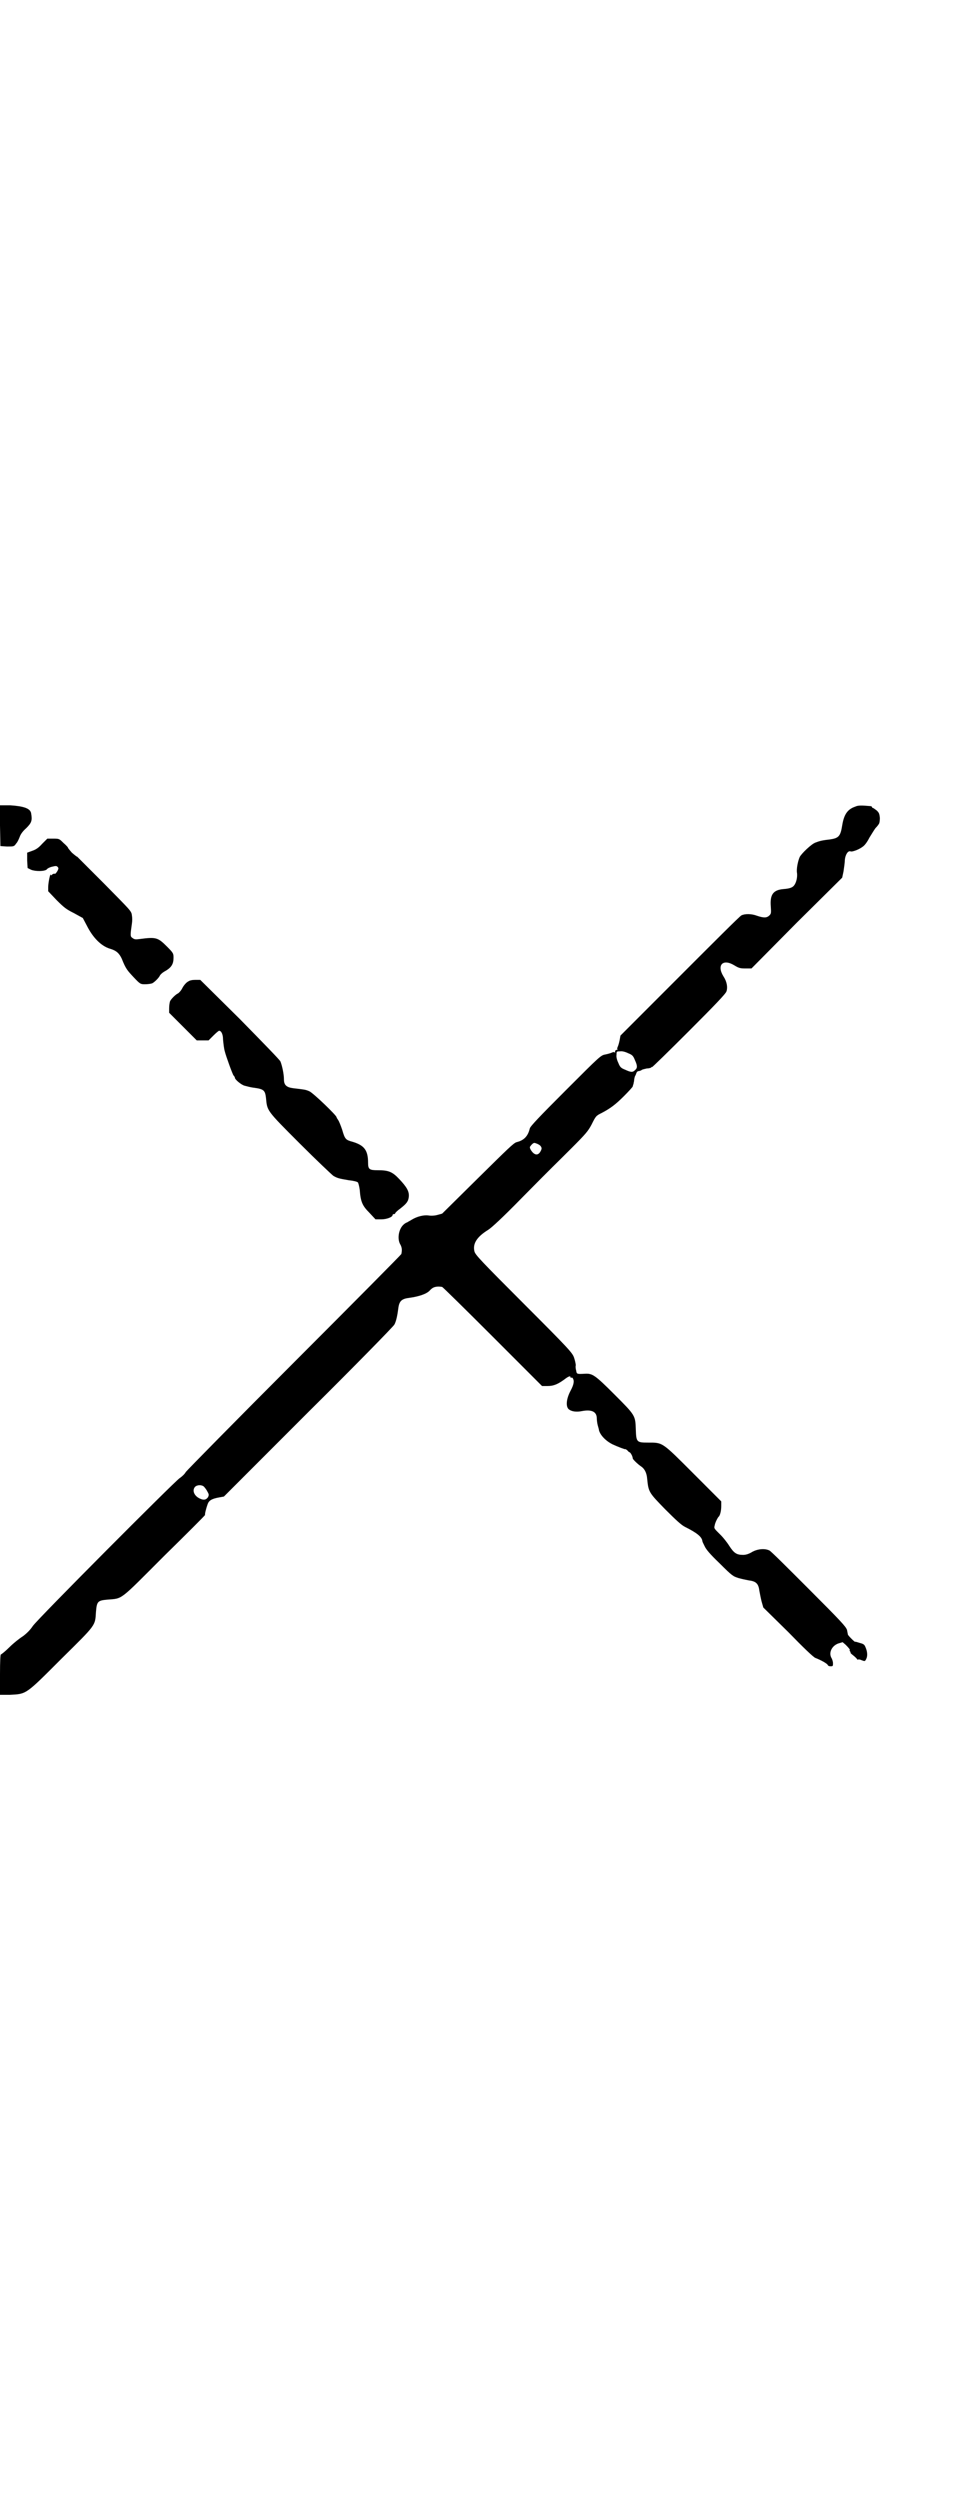 <?xml version="1.0" standalone="no"?>
<!DOCTYPE svg PUBLIC "-//W3C//DTD SVG 20010904//EN"
 "http://www.w3.org/TR/2001/REC-SVG-20010904/DTD/svg10.dtd">
<svg version="1.0" xmlns="http://www.w3.org/2000/svg"
 width="1100pt" height="2850pt" viewBox="0 0 1100 2850"
 preserveAspectRatio="xMidYMid meet">
<g transform="translate(0,2850) scale(0.5,-0.5)"
fill="#000000" stroke="none">
<path d="M0 3818 l1 -47 15 -1 c16 0 16 0 21 7 3 3 6 10 8 15 2 6 7 13 15 20
12 12 14 17 11 34 -2 11 -17 16 -48 18 l-23 0 0 -46z"/>
<path d="M1952 3861 c-18 -6 -26 -18 -30 -43 -4 -25 -8 -29 -29 -32 -19 -2
-24 -4 -32 -7 -9 -3 -32 -25 -36 -33 -4 -9 -8 -28 -6 -37 1 -10 -2 -22 -7 -28
-4 -5 -11 -7 -24 -8 -23 -2 -31 -12 -29 -39 1 -15 1 -17 -3 -21 -6 -6 -13 -6
-28 -1 -13 5 -28 5 -36 1 -3 -1 -66 -64 -140 -138 l-136 -136 -2 -11 c-1 -5
-3 -12 -4 -14 -1 -2 -2 -5 -1 -7 1 -1 1 -1 0 -1 -2 2 -7 -2 -5 -5 0 -1 0 -1
-2 0 -1 1 -4 0 -6 -1 -2 -1 -9 -3 -14 -4 -11 -2 -11 -2 -91 -82 -61 -61 -81
-82 -82 -87 -4 -17 -13 -27 -30 -31 -7 -2 -20 -15 -89 -83 l-81 -80 -11 -3
c-7 -2 -16 -2 -21 -1 -10 1 -24 -2 -36 -9 -3 -2 -9 -5 -12 -7 -4 -1 -10 -6
-13 -11 -7 -11 -9 -29 -2 -40 3 -6 4 -11 2 -21 0 -1 -110 -112 -244 -246 -134
-134 -245 -247 -248 -251 -2 -4 -8 -10 -14 -14 -13 -9 -323 -320 -335 -337 -6
-9 -13 -16 -22 -23 -8 -5 -22 -16 -31 -25 -10 -10 -19 -17 -20 -17 -1 0 -2
-14 -2 -46 l0 -46 23 0 c38 2 35 0 118 83 79 78 76 74 78 106 2 24 4 26 26 28
36 3 26 -4 130 100 51 50 93 92 93 93 -1 2 3 17 6 25 3 8 9 12 26 15 l11 2
193 193 c106 105 194 195 196 199 4 7 7 21 9 37 2 17 8 22 25 24 22 3 40 9 47
17 7 8 15 10 28 8 1 0 53 -51 115 -113 l113 -113 13 0 c13 0 23 4 38 15 9 7
14 9 14 5 0 -1 1 -2 2 -1 1 1 2 0 3 -1 4 -6 3 -14 -5 -29 -10 -19 -11 -36 -4
-42 6 -5 17 -7 31 -4 22 4 33 -2 33 -17 0 -4 1 -11 2 -15 1 -4 3 -10 3 -12 3
-11 15 -24 31 -32 13 -6 29 -12 29 -11 0 1 2 -1 4 -2 2 -2 4 -5 6 -5 3 -2 7
-10 7 -14 0 -2 11 -13 20 -19 7 -5 12 -14 13 -28 3 -30 4 -31 41 -69 25 -25
37 -36 45 -40 28 -14 39 -23 40 -33 0 -1 2 -5 5 -11 3 -7 12 -18 34 -39 29
-29 31 -30 44 -34 7 -2 17 -4 22 -5 17 -2 23 -7 25 -24 1 -5 3 -16 5 -24 l4
-14 57 -56 c34 -35 58 -58 62 -59 13 -5 27 -13 28 -16 1 -2 3 -3 7 -3 5 0 5 1
5 7 0 4 -2 10 -4 13 -6 12 2 27 16 32 l10 3 7 -6 c7 -7 11 -12 9 -12 -1 0 0
-1 1 -3 1 -2 2 -3 1 -3 -1 0 2 -3 6 -6 5 -4 9 -8 9 -9 1 -1 2 -1 2 -1 0 1 4 1
8 -1 8 -3 8 -3 11 3 3 6 3 16 -2 27 -2 5 -4 7 -12 9 -6 2 -10 3 -11 3 -1 -1
-5 3 -10 8 -5 5 -8 9 -7 9 0 0 -1 4 -2 10 -3 8 -13 19 -88 94 -46 46 -86 86
-89 87 -10 5 -26 4 -39 -3 -8 -5 -15 -7 -21 -7 -15 0 -21 4 -32 21 -5 8 -14
19 -18 23 -16 16 -17 16 -15 23 1 7 7 18 9 20 3 2 6 13 6 24 l0 11 -63 63
c-73 73 -70 71 -104 71 -26 0 -27 1 -28 30 -1 32 -1 32 -49 80 -44 44 -50 48
-67 47 -18 -1 -19 -1 -20 7 -1 3 -2 9 -1 12 0 4 -2 12 -4 18 -4 11 -11 19
-114 122 -99 99 -110 111 -113 119 -5 18 5 34 31 50 8 5 33 28 78 74 79 80 67
67 112 112 33 33 38 39 46 54 10 20 10 20 24 27 19 10 31 19 50 38 11 11 20
21 20 22 0 1 1 3 1 4 1 1 1 5 2 8 0 3 1 8 2 11 2 3 3 7 4 9 0 1 3 3 4 3 2 0 6
1 8 3 2 1 7 2 11 3 4 0 8 1 10 2 1 2 2 2 2 1 0 -1 38 36 84 82 59 59 85 86 86
91 3 9 1 22 -7 34 -16 26 -1 41 25 25 10 -6 13 -7 25 -7 l14 0 103 104 104
103 3 14 c1 8 3 19 3 26 1 12 7 22 13 20 3 -2 19 4 27 10 5 3 11 11 16 21 5 8
11 18 14 22 4 4 7 8 8 10 1 1 2 7 2 13 -1 10 -2 12 -7 17 -4 3 -8 6 -9 6 -1 0
-2 1 -2 2 0 1 -1 1 -2 2 -22 2 -30 2 -36 -1z m-519 -562 c10 -4 12 -6 16 -16
6 -13 6 -18 0 -23 -5 -5 -9 -5 -22 1 -10 4 -12 6 -16 16 -3 6 -5 14 -4 18 0 8
0 8 8 8 4 1 12 -1 18 -4z m-200 -211 c4 -5 4 -7 0 -14 -6 -10 -15 -7 -22 5 -3
6 -2 6 2 11 5 5 6 5 11 3 3 -1 7 -3 9 -5z m-768 -777 c2 -2 6 -7 8 -11 4 -7 4
-8 2 -13 -4 -6 -9 -8 -18 -4 -14 6 -19 19 -12 27 5 5 15 5 20 1z"/>
<path d="M96 3776 c-8 -9 -14 -13 -23 -16 l-11 -4 0 -18 1 -17 8 -4 c10 -4 31
-4 36 1 1 2 7 5 12 6 8 2 10 2 12 0 3 -3 3 -4 0 -10 -2 -3 -4 -6 -5 -6 -4 0
-5 0 -7 -2 -2 -2 -3 -2 -3 -1 -1 7 -6 -18 -6 -27 l0 -10 19 -20 c17 -17 22
-21 40 -30 l20 -11 9 -17 c14 -28 33 -47 53 -53 14 -4 21 -10 27 -23 9 -23 13
-27 27 -42 15 -16 16 -16 26 -16 6 0 13 1 16 2 5 2 16 13 18 18 1 2 6 7 12 10
14 8 19 16 19 30 0 10 0 11 -15 26 -21 21 -25 22 -63 17 -8 -1 -11 -1 -15 2
-6 4 -6 5 -2 33 1 6 1 14 0 19 -1 10 -3 11 -63 72 -34 34 -62 62 -62 62 0 -1
-5 3 -12 9 -7 8 -10 12 -9 12 0 0 -4 5 -10 10 -10 10 -10 10 -24 10 l-13 0
-12 -12z"/>
<path d="M429 3462 c-4 -2 -10 -9 -13 -15 -3 -6 -8 -11 -10 -12 -5 -2 -16 -13
-18 -18 -1 -3 -2 -10 -2 -16 l0 -10 32 -32 31 -31 14 0 13 0 11 11 c6 6 12 11
13 11 5 0 9 -8 9 -20 1 -10 2 -20 4 -27 3 -12 18 -53 20 -55 2 -2 3 -4 3 -5 0
-4 13 -15 21 -18 4 -1 14 -4 23 -5 22 -3 25 -6 27 -23 3 -30 0 -27 77 -104 38
-38 73 -71 77 -74 9 -5 12 -6 36 -10 10 -1 18 -3 20 -5 1 -2 3 -9 4 -17 2 -27
6 -36 22 -52 l14 -15 13 0 c12 0 26 5 26 10 0 1 1 2 3 2 2 0 3 1 3 2 0 1 5 6
12 11 14 11 18 16 19 27 1 12 -5 22 -22 40 -16 17 -25 20 -49 20 -19 0 -22 2
-22 17 0 29 -9 40 -36 48 -15 4 -17 6 -23 27 -3 9 -7 19 -9 22 -2 3 -4 6 -4 7
0 4 -53 55 -62 59 -9 4 -12 4 -37 7 -15 2 -21 7 -21 20 0 12 -4 31 -8 41 -2 4
-38 41 -93 97 l-90 89 -11 0 c-7 0 -13 -1 -17 -4z"/>
</g>
</svg>
